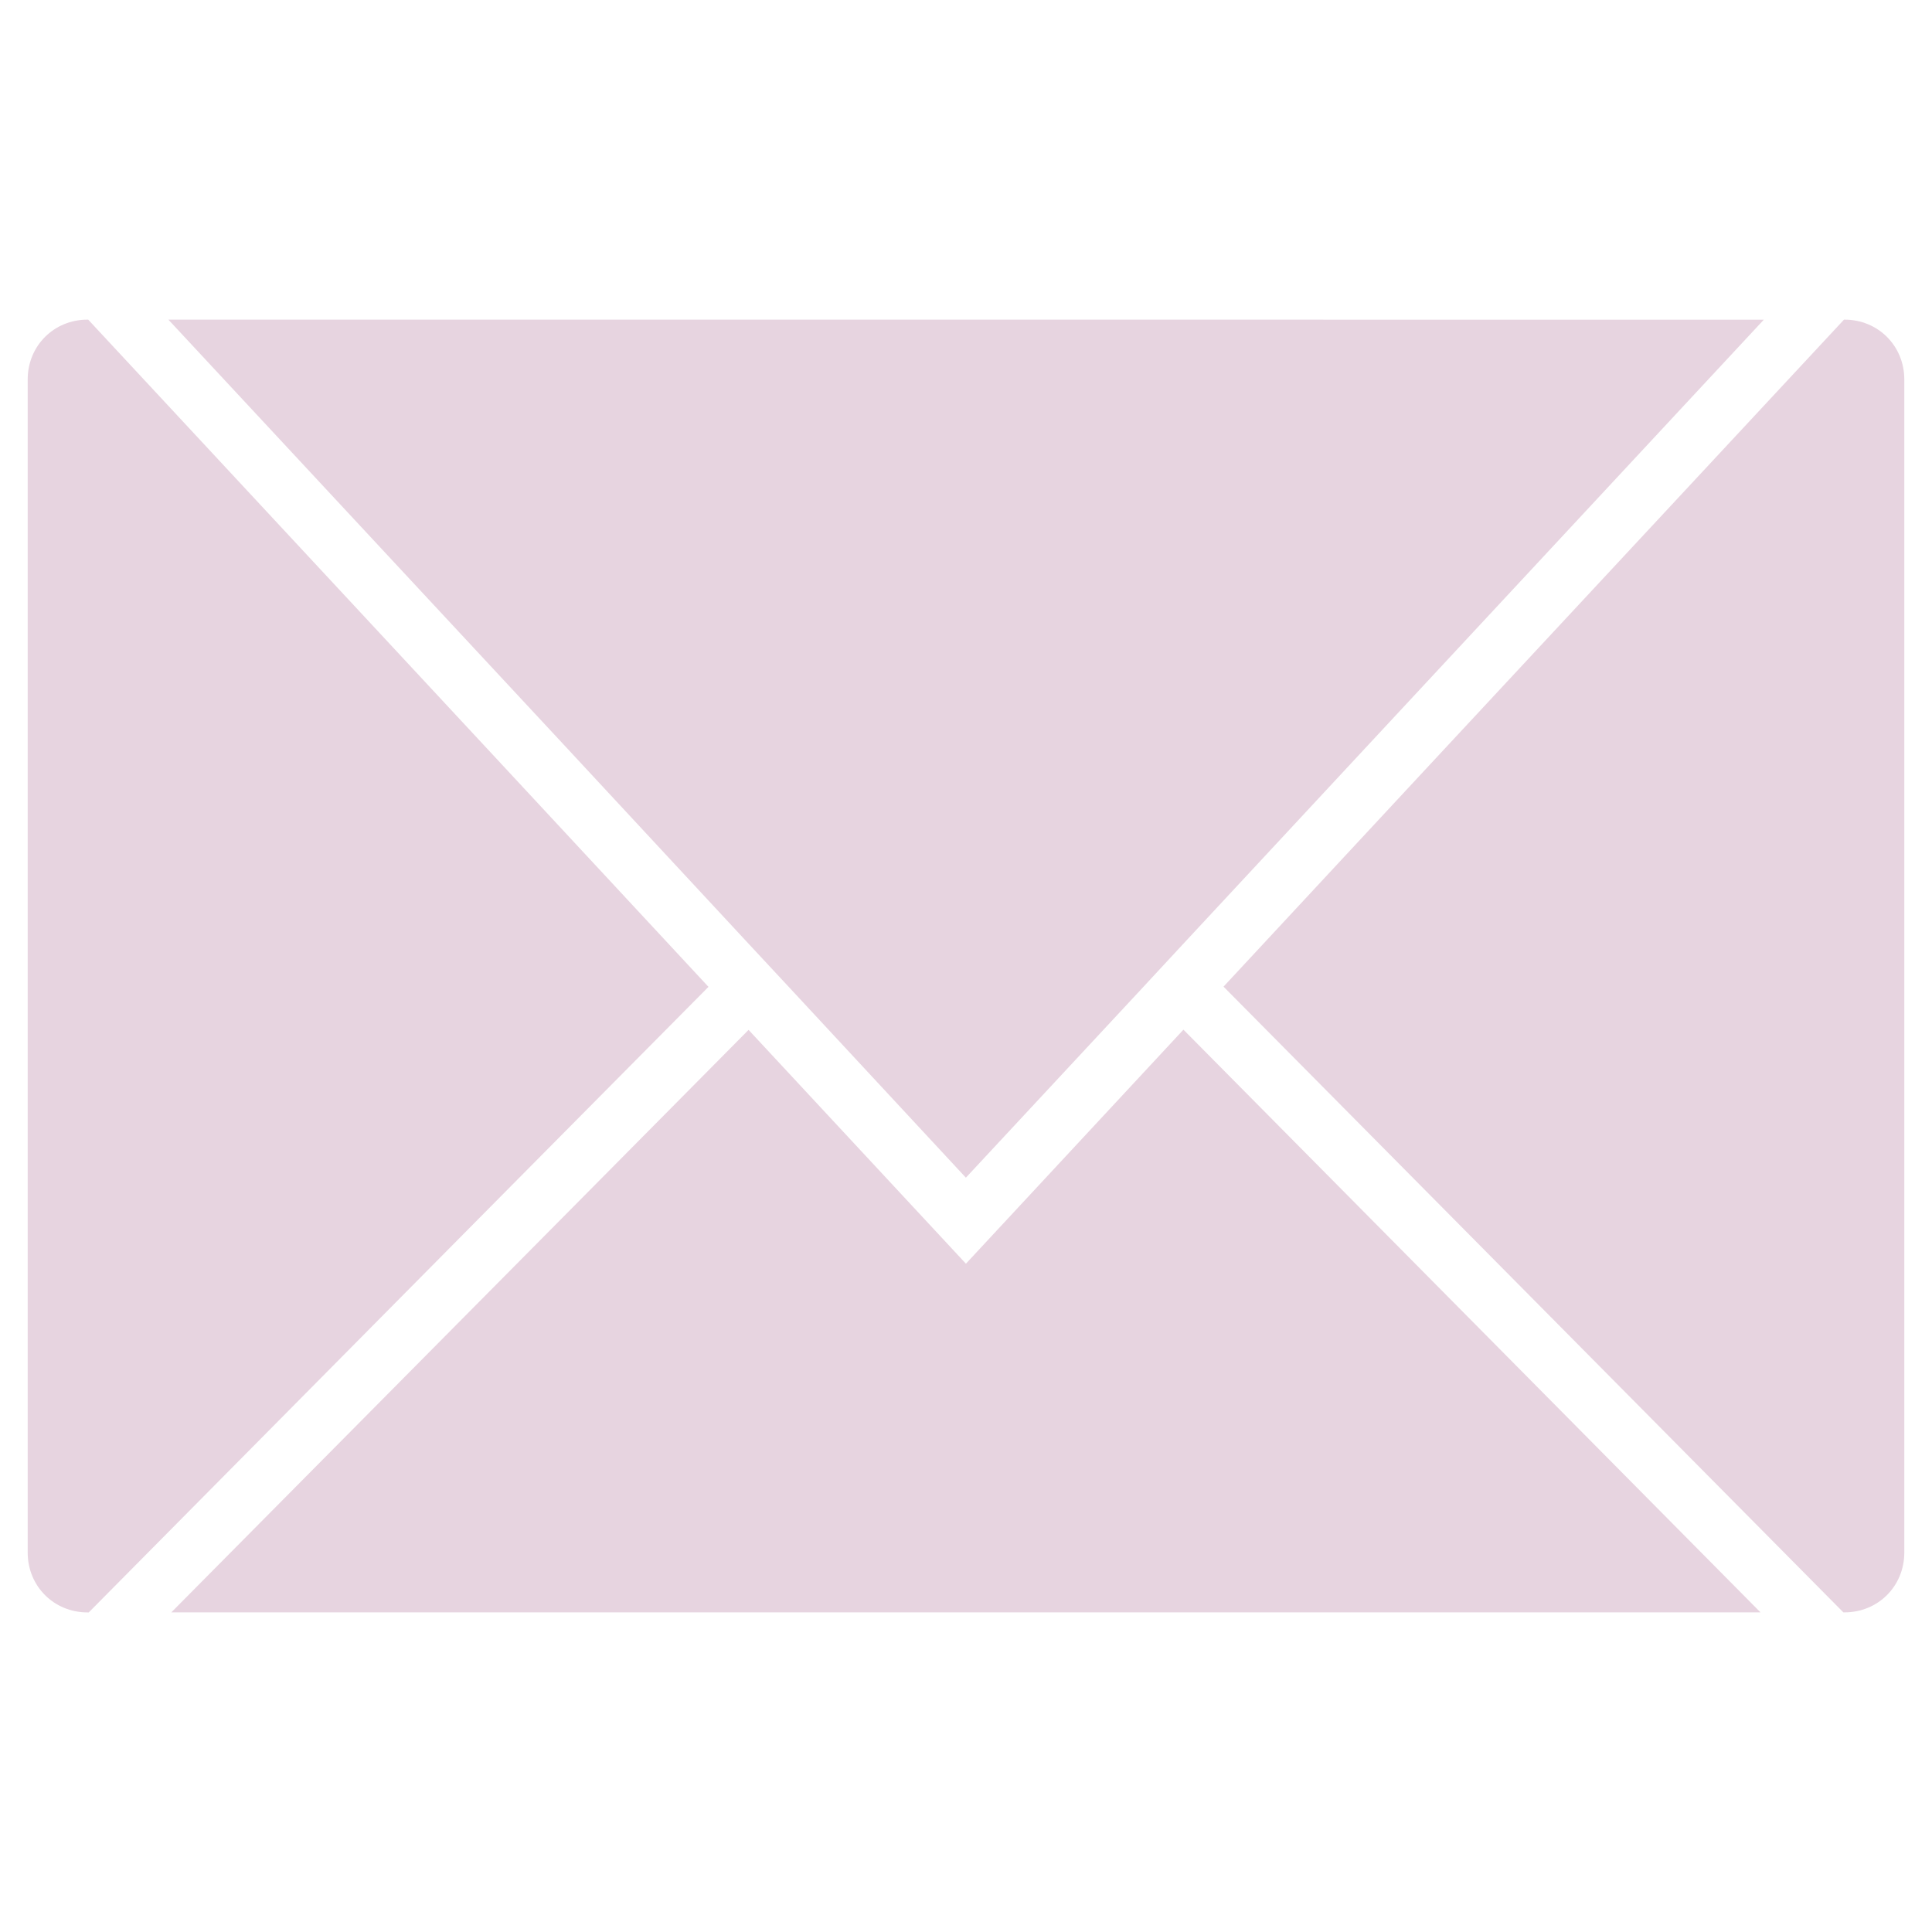 <?xml version="1.0" encoding="UTF-8" standalone="no"?>
<!-- Created with Inkscape (http://www.inkscape.org/) -->

<svg
   width="48"
   height="48"
   viewBox="0 0 48 48"
   version="1.1"
   id="svg1"
   inkscape:version="1.3.2 (091e20e, 2023-11-25)"
   sodipodi:docname="email.svg"
   xmlns:inkscape="http://www.inkscape.org/namespaces/inkscape"
   xmlns:sodipodi="http://sodipodi.sourceforge.net/DTD/sodipodi-0.dtd"
   xmlns="http://www.w3.org/2000/svg"
   xmlns:svg="http://www.w3.org/2000/svg"
   xmlns:rdf="http://www.w3.org/1999/02/22-rdf-syntax-ns#"
   xmlns:cc="http://creativecommons.org/ns#"
   xmlns:dc="http://purl.org/dc/elements/1.1/">
  <title
     id="title1">Email Icon</title>
  <sodipodi:namedview
     id="namedview1"
     pagecolor="#808080"
     bordercolor="#000000"
     borderopacity="0.25"
     inkscape:showpageshadow="2"
     inkscape:pageopacity="0.0"
     inkscape:pagecheckerboard="true"
     inkscape:deskcolor="#808080"
     inkscape:document-units="px"
     inkscape:zoom="16.75"
     inkscape:cx="24.059701"
     inkscape:cy="19.283582"
     inkscape:window-width="1920"
     inkscape:window-height="1008"
     inkscape:window-x="0"
     inkscape:window-y="0"
     inkscape:window-maximized="1"
     inkscape:current-layer="layer1"
     showgrid="false" />
  <defs
     id="defs1">
    <rect
       x="5.552"
       y="2.448"
       width="22.507"
       height="25.612"
       id="rect2" />
  </defs>
  <g
     inkscape:label="Envelope"
     inkscape:groupmode="layer"
     id="layer1"
     transform="translate(0,-8)">
    <path
       d="m 30.398,32.513 5.119,5.167 10.281,10.379 h 0.027 c 0.835,0 1.487,-0.651 1.487,-1.487 V 17.428 c 0,-0.835 -0.651,-1.487 -1.487,-1.487 h -0.011 L 35.487,27.038 Z"
       style="fill:#e7d4e0;stroke-width:1"
       id="path11"
       inkscape:label="right-tri" />
    <path
       d="m 18.598,33.587 -4.572,4.615 -9.77,9.857 H 43.739 l -9.761,-9.857 -4.576,-4.62 -5.404,5.814 z"
       style="fill:#e7d4e0;stroke-width:1"
       id="path10"
       inkscape:label="bottom-shape" />
    <path
       d="m 2.191,15.941 h -0.016 c -0.835,0 -1.487,0.651 -1.487,1.487 v 29.145 c 0,0.835 0.651,1.487 1.487,1.487 h 0.03 L 12.485,37.68 17.602,32.518 12.51,27.038 Z"
       style="fill:#e7d4e0;stroke-width:1"
       id="path9"
       inkscape:label="left-tri" />
    <path
       d="m 4.183,15.941 9.825,10.562 4.622,4.978 0.497,0.534 0.499,0.536 4.371,4.708 4.38,-4.708 0.495,-0.534 0.499,-0.538 4.626,-4.975 9.825,-10.562 z"
       style="fill:#e7d4e0;stroke-width:1"
       id="path8"
       inkscape:label="top-tri" />
  </g>
</svg>
